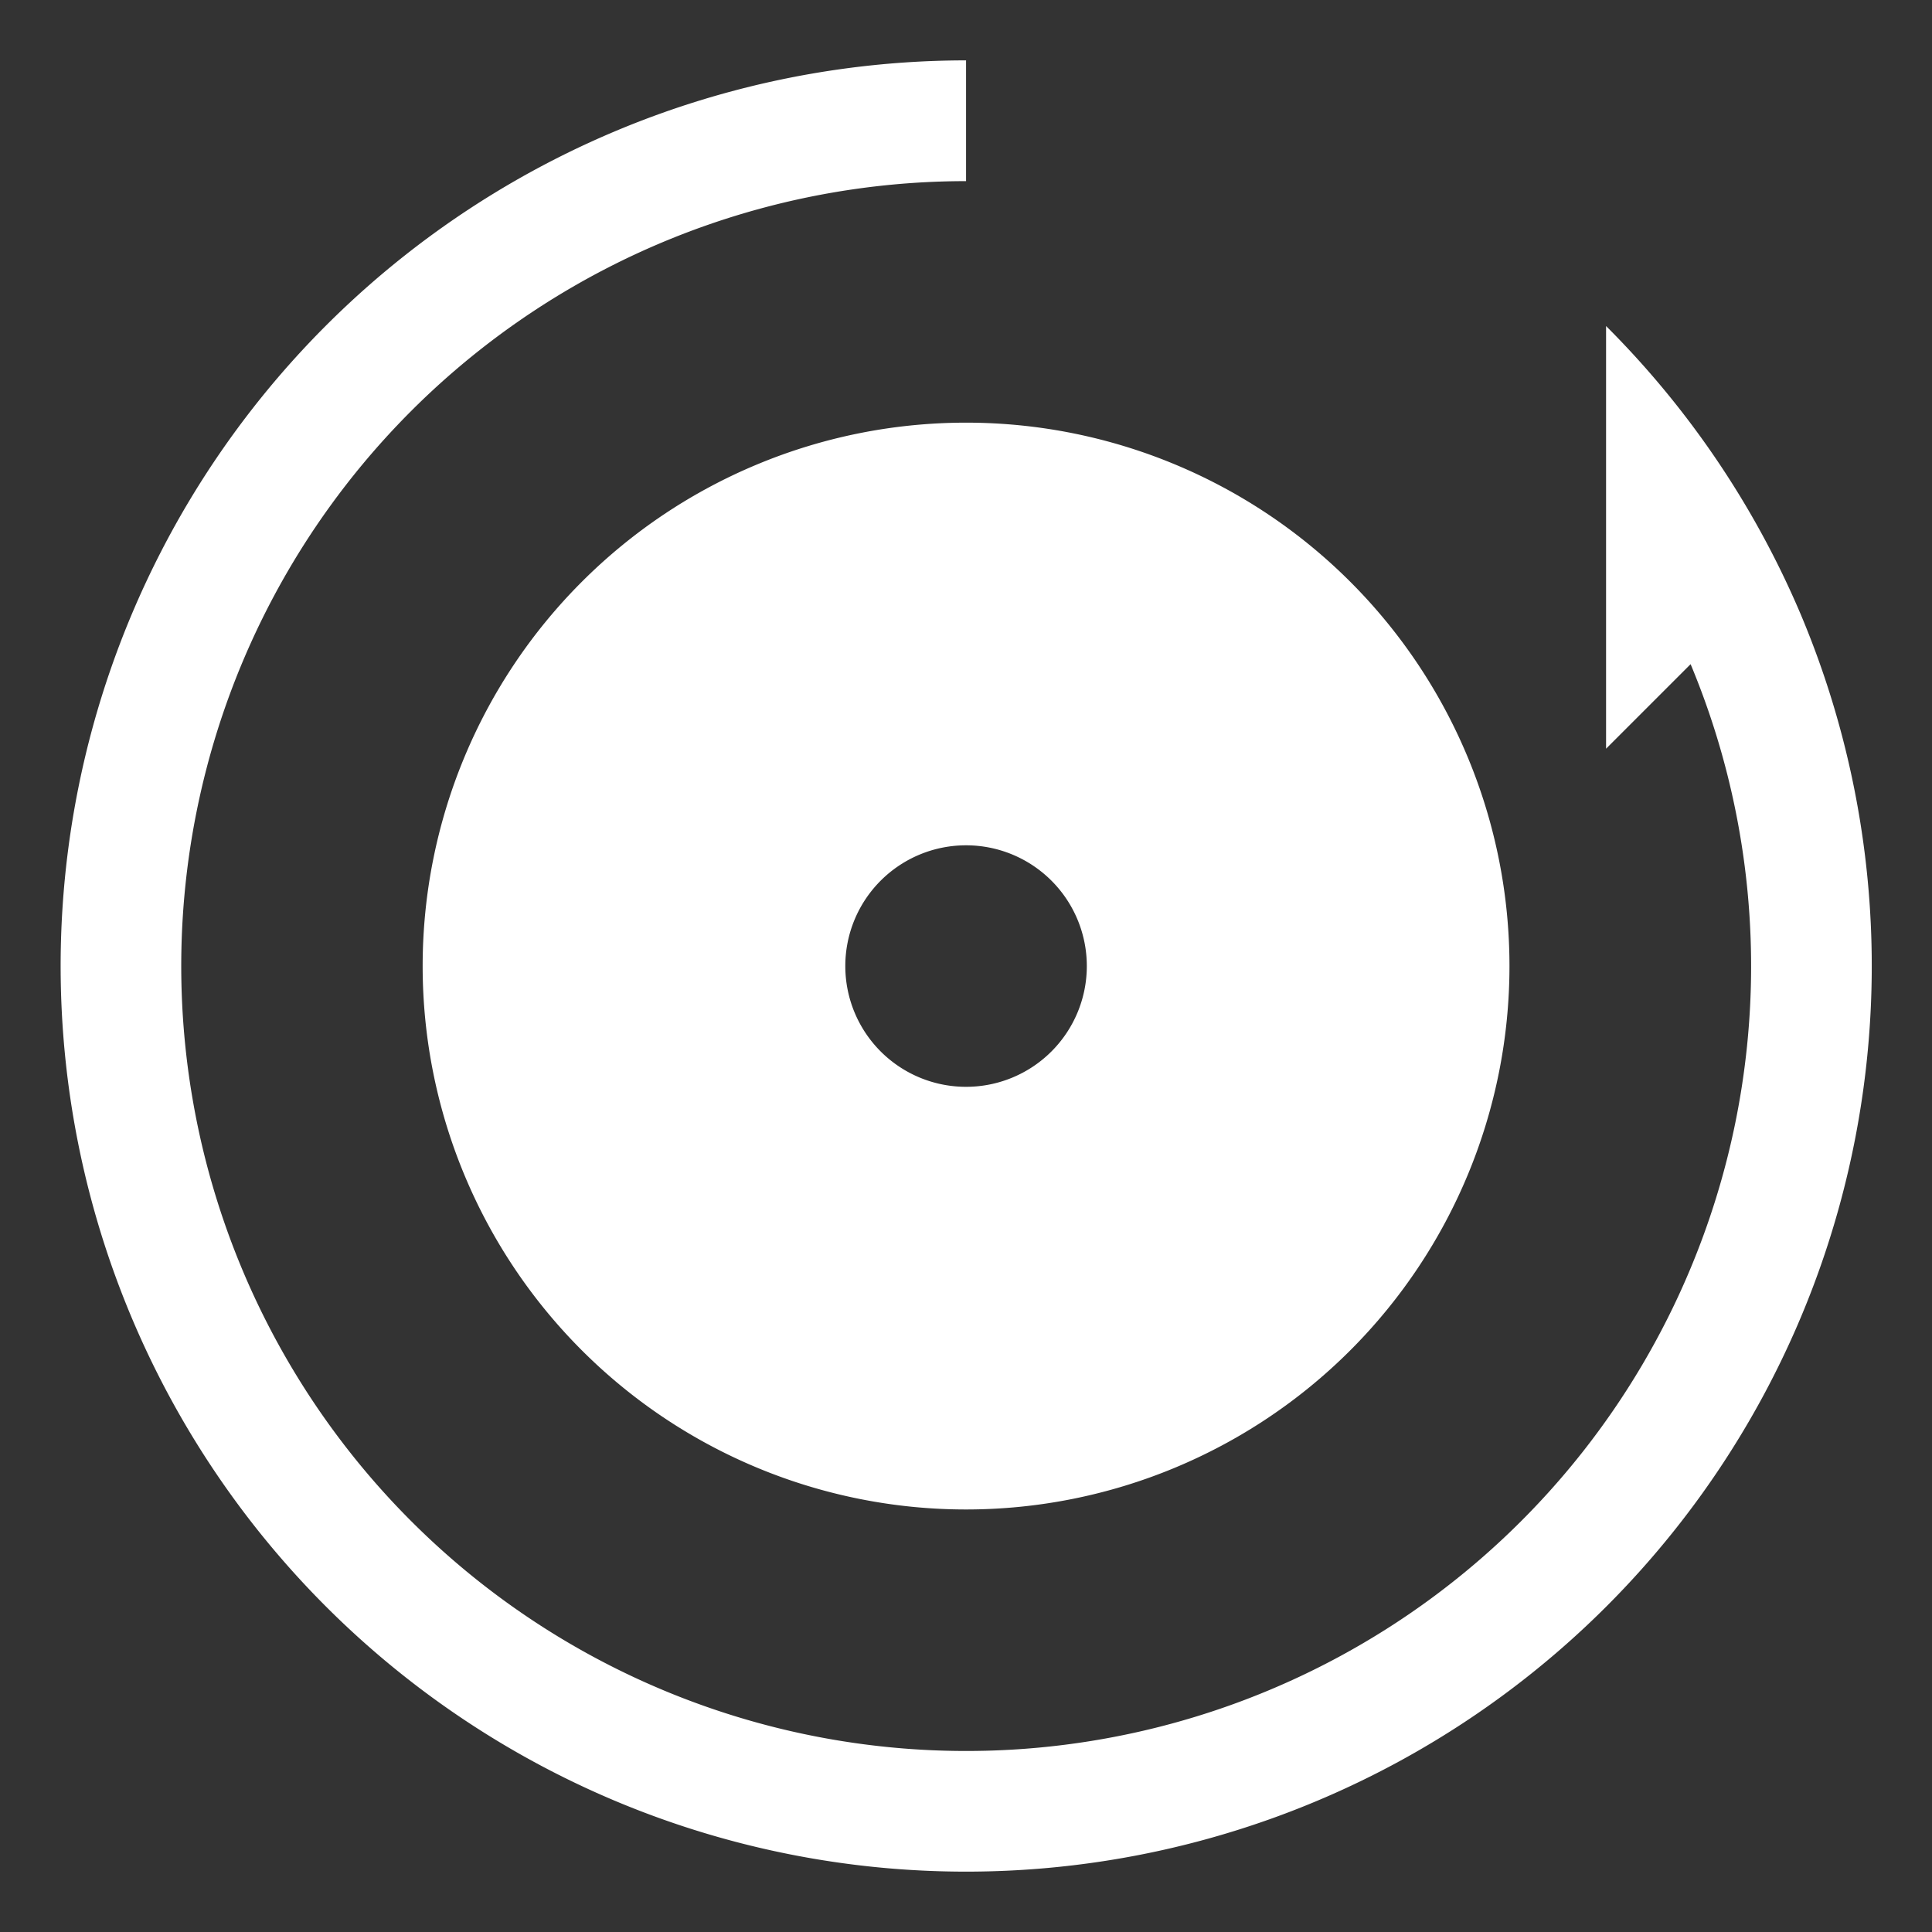 <svg xmlns="http://www.w3.org/2000/svg" xmlns:xlink="http://www.w3.org/1999/xlink" width="15.999" height="16" viewBox="0 0 15.999 16"><rect x="0" y="0" width="15.999" height="16" fill="#333333" stroke="none"/><defs><style>.a{fill:#fff;}.b{clip-path:url(#a);}</style><clipPath id="a"><rect class="a" width="15.999" height="16" transform="translate(32)"/></clipPath></defs><g class="b" transform="translate(-32)"><path class="a" d="M40,3.5A4.5,4.5,0,1,0,44.5,8,4.5,4.5,0,0,0,40,3.5M40,9a1,1,0,1,1,1-1,1,1,0,0,1-1,1"/><path class="a" d="M46.91,5.083A7.526,7.526,0,0,0,45.3,2.7V6.2l.7-.7a6.493,6.493,0,0,1-.01,5.026A6.5,6.5,0,1,1,40,1.5V.5a7.5,7.5,0,0,0-2.916,14.409A7.5,7.5,0,0,0,46.91,5.083"/></g></svg>